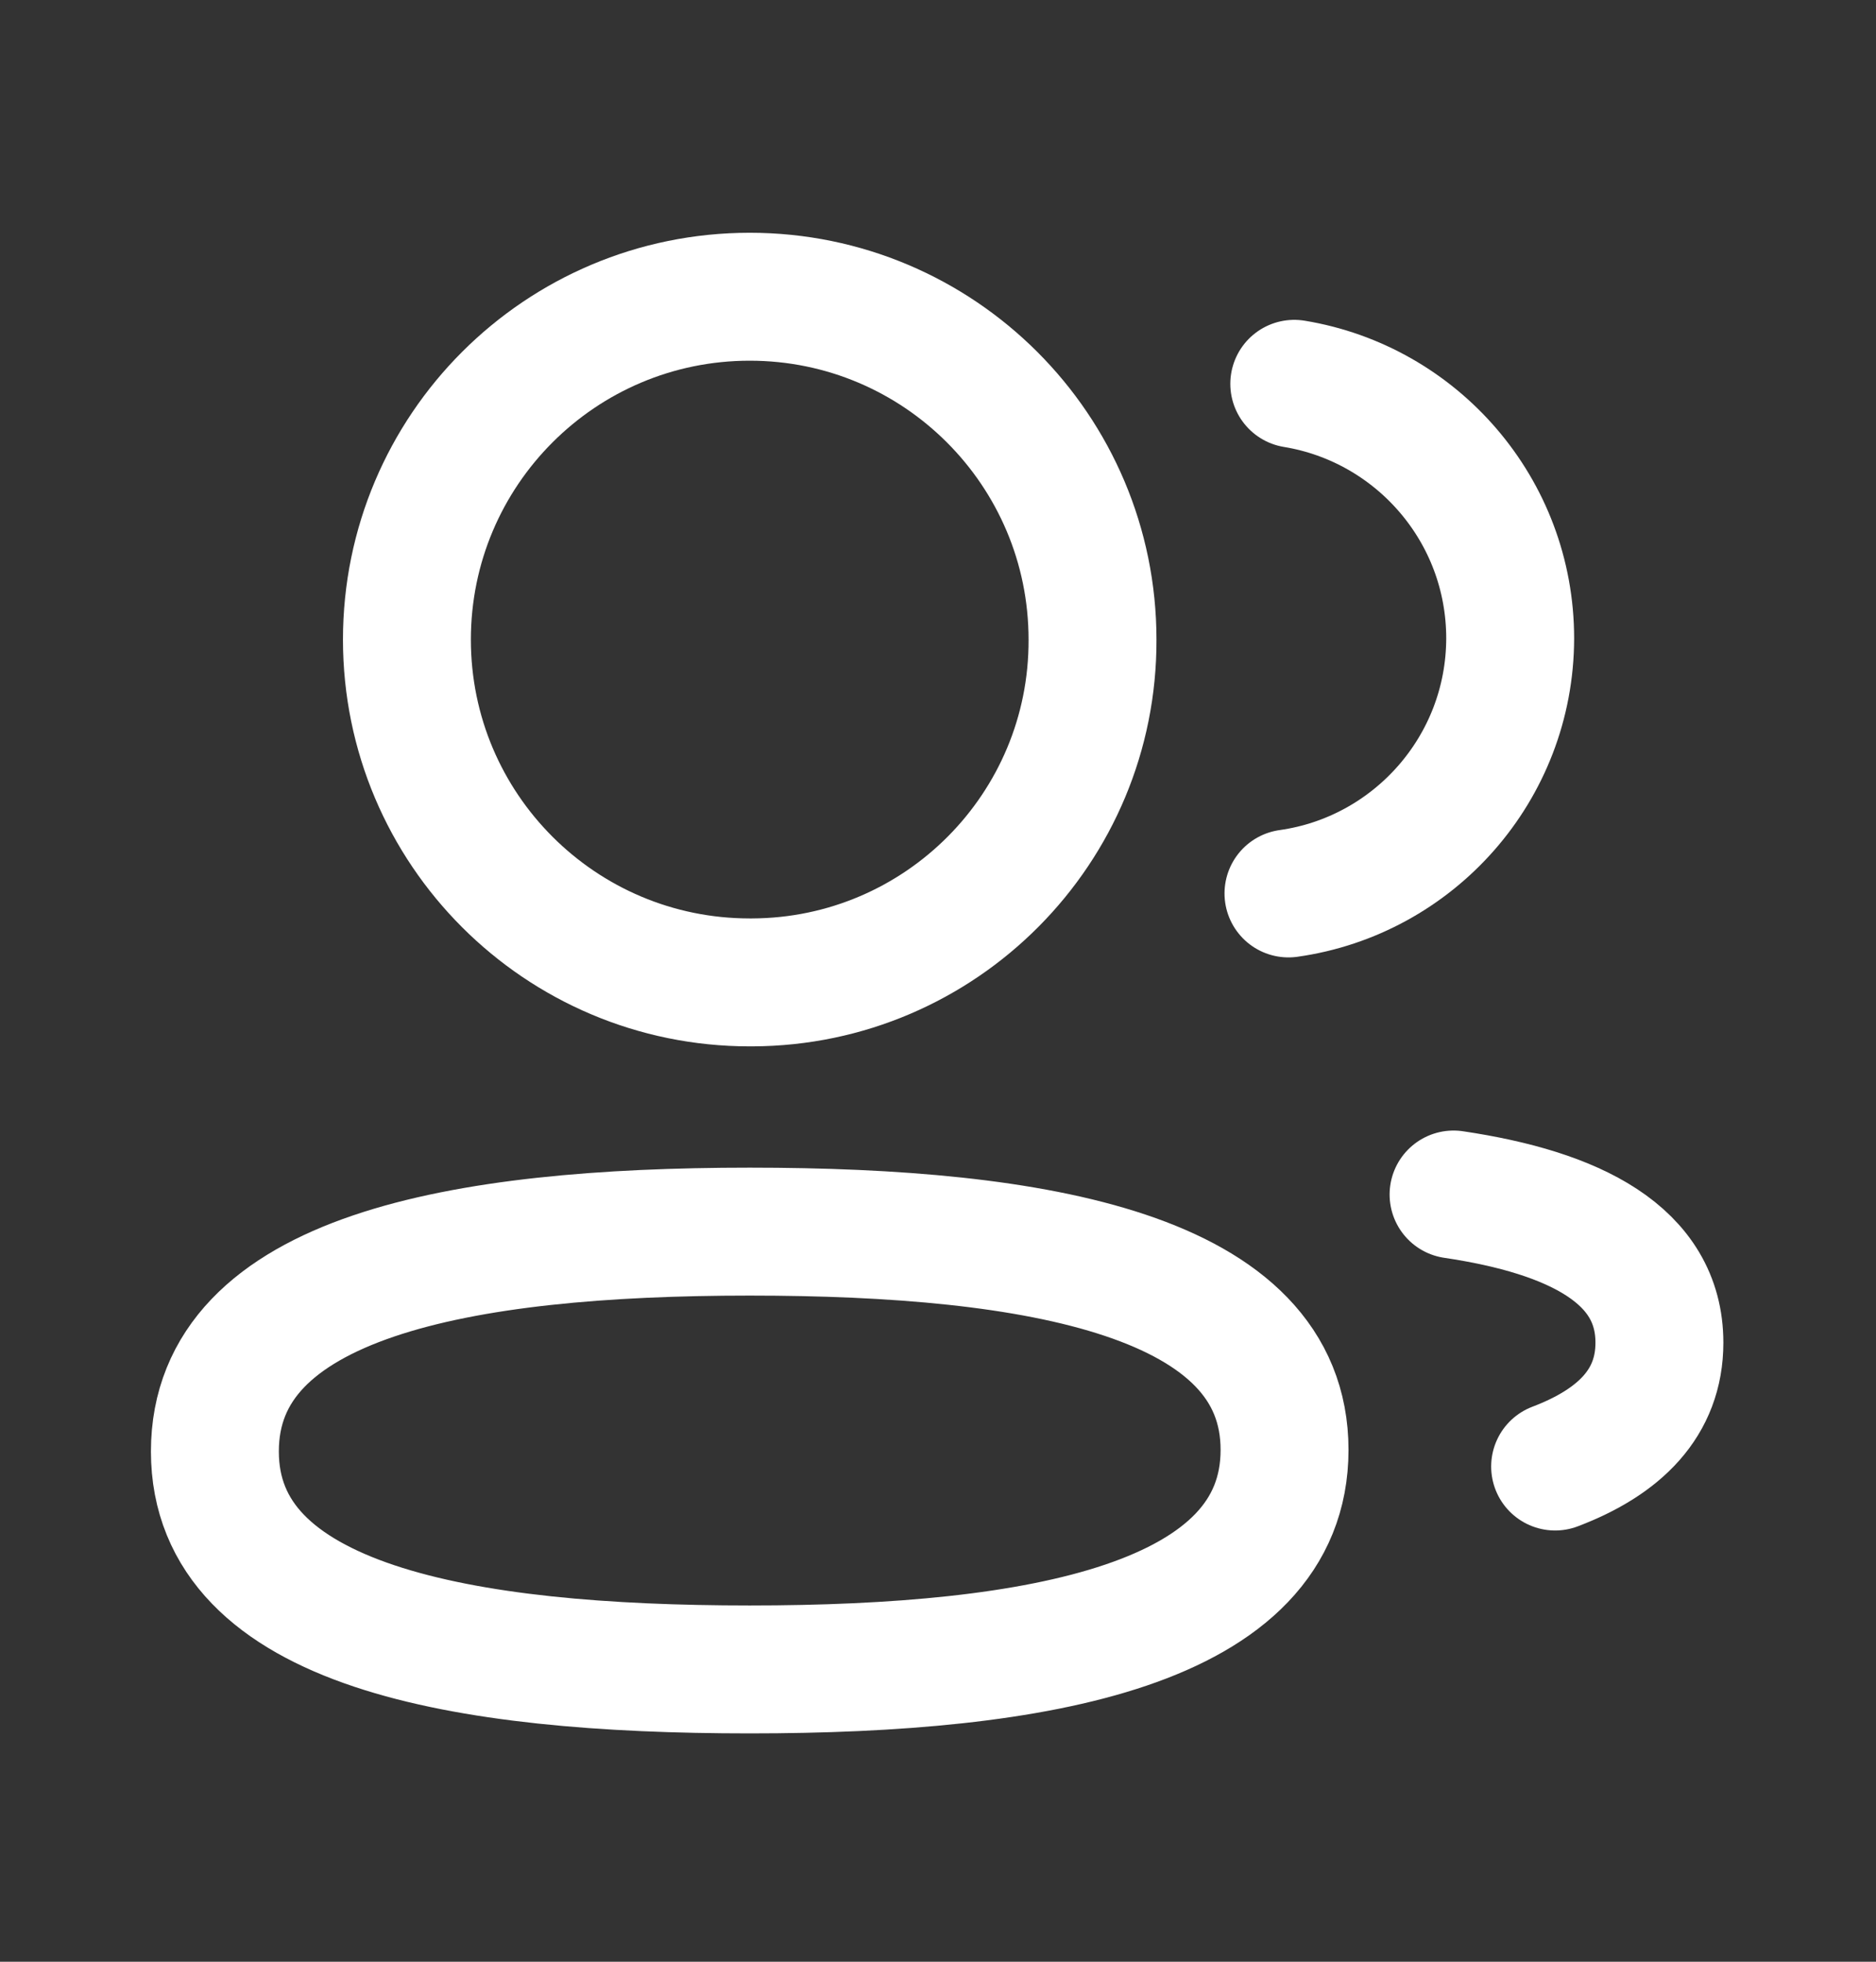 <svg width="22" height="23" viewBox="0 0 22 23" fill="none" xmlns="http://www.w3.org/2000/svg">
<rect x="0" y="0" width="22" height="23" fill="#333333" stroke="none"/>
<path fill-rule="evenodd" clip-rule="evenodd" d="M8.792 14.44C12.174 14.44 15.064 14.952 15.064 16.999C15.064 19.046 12.193 19.573 8.792 19.573C5.41 19.573 2.52 19.065 2.52 17.017C2.52 14.969 5.39 14.44 8.792 14.44Z" stroke="white" stroke-width="1.5" stroke-linecap="round" stroke-linejoin="round"/>
<path fill-rule="evenodd" clip-rule="evenodd" d="M8.792 11.518C6.572 11.518 4.772 9.719 4.772 7.499C4.772 5.278 6.572 3.479 8.792 3.479C11.011 3.479 12.812 5.278 12.812 7.499C12.82 9.71 11.033 11.51 8.821 11.518H8.792Z" stroke="white" stroke-width="1.5" stroke-linecap="round" stroke-linejoin="round"/>
<path d="M15.11 10.475C16.577 10.269 17.707 9.009 17.71 7.485C17.71 5.982 16.615 4.736 15.178 4.5" stroke="white" stroke-width="1.5" stroke-linecap="round" stroke-linejoin="round"/>
<path d="M17.046 14.005C18.468 14.216 19.46 14.715 19.46 15.742C19.46 16.448 18.993 16.907 18.237 17.194" stroke="white" stroke-width="1.5" stroke-linecap="round" stroke-linejoin="round"/>
</svg>
